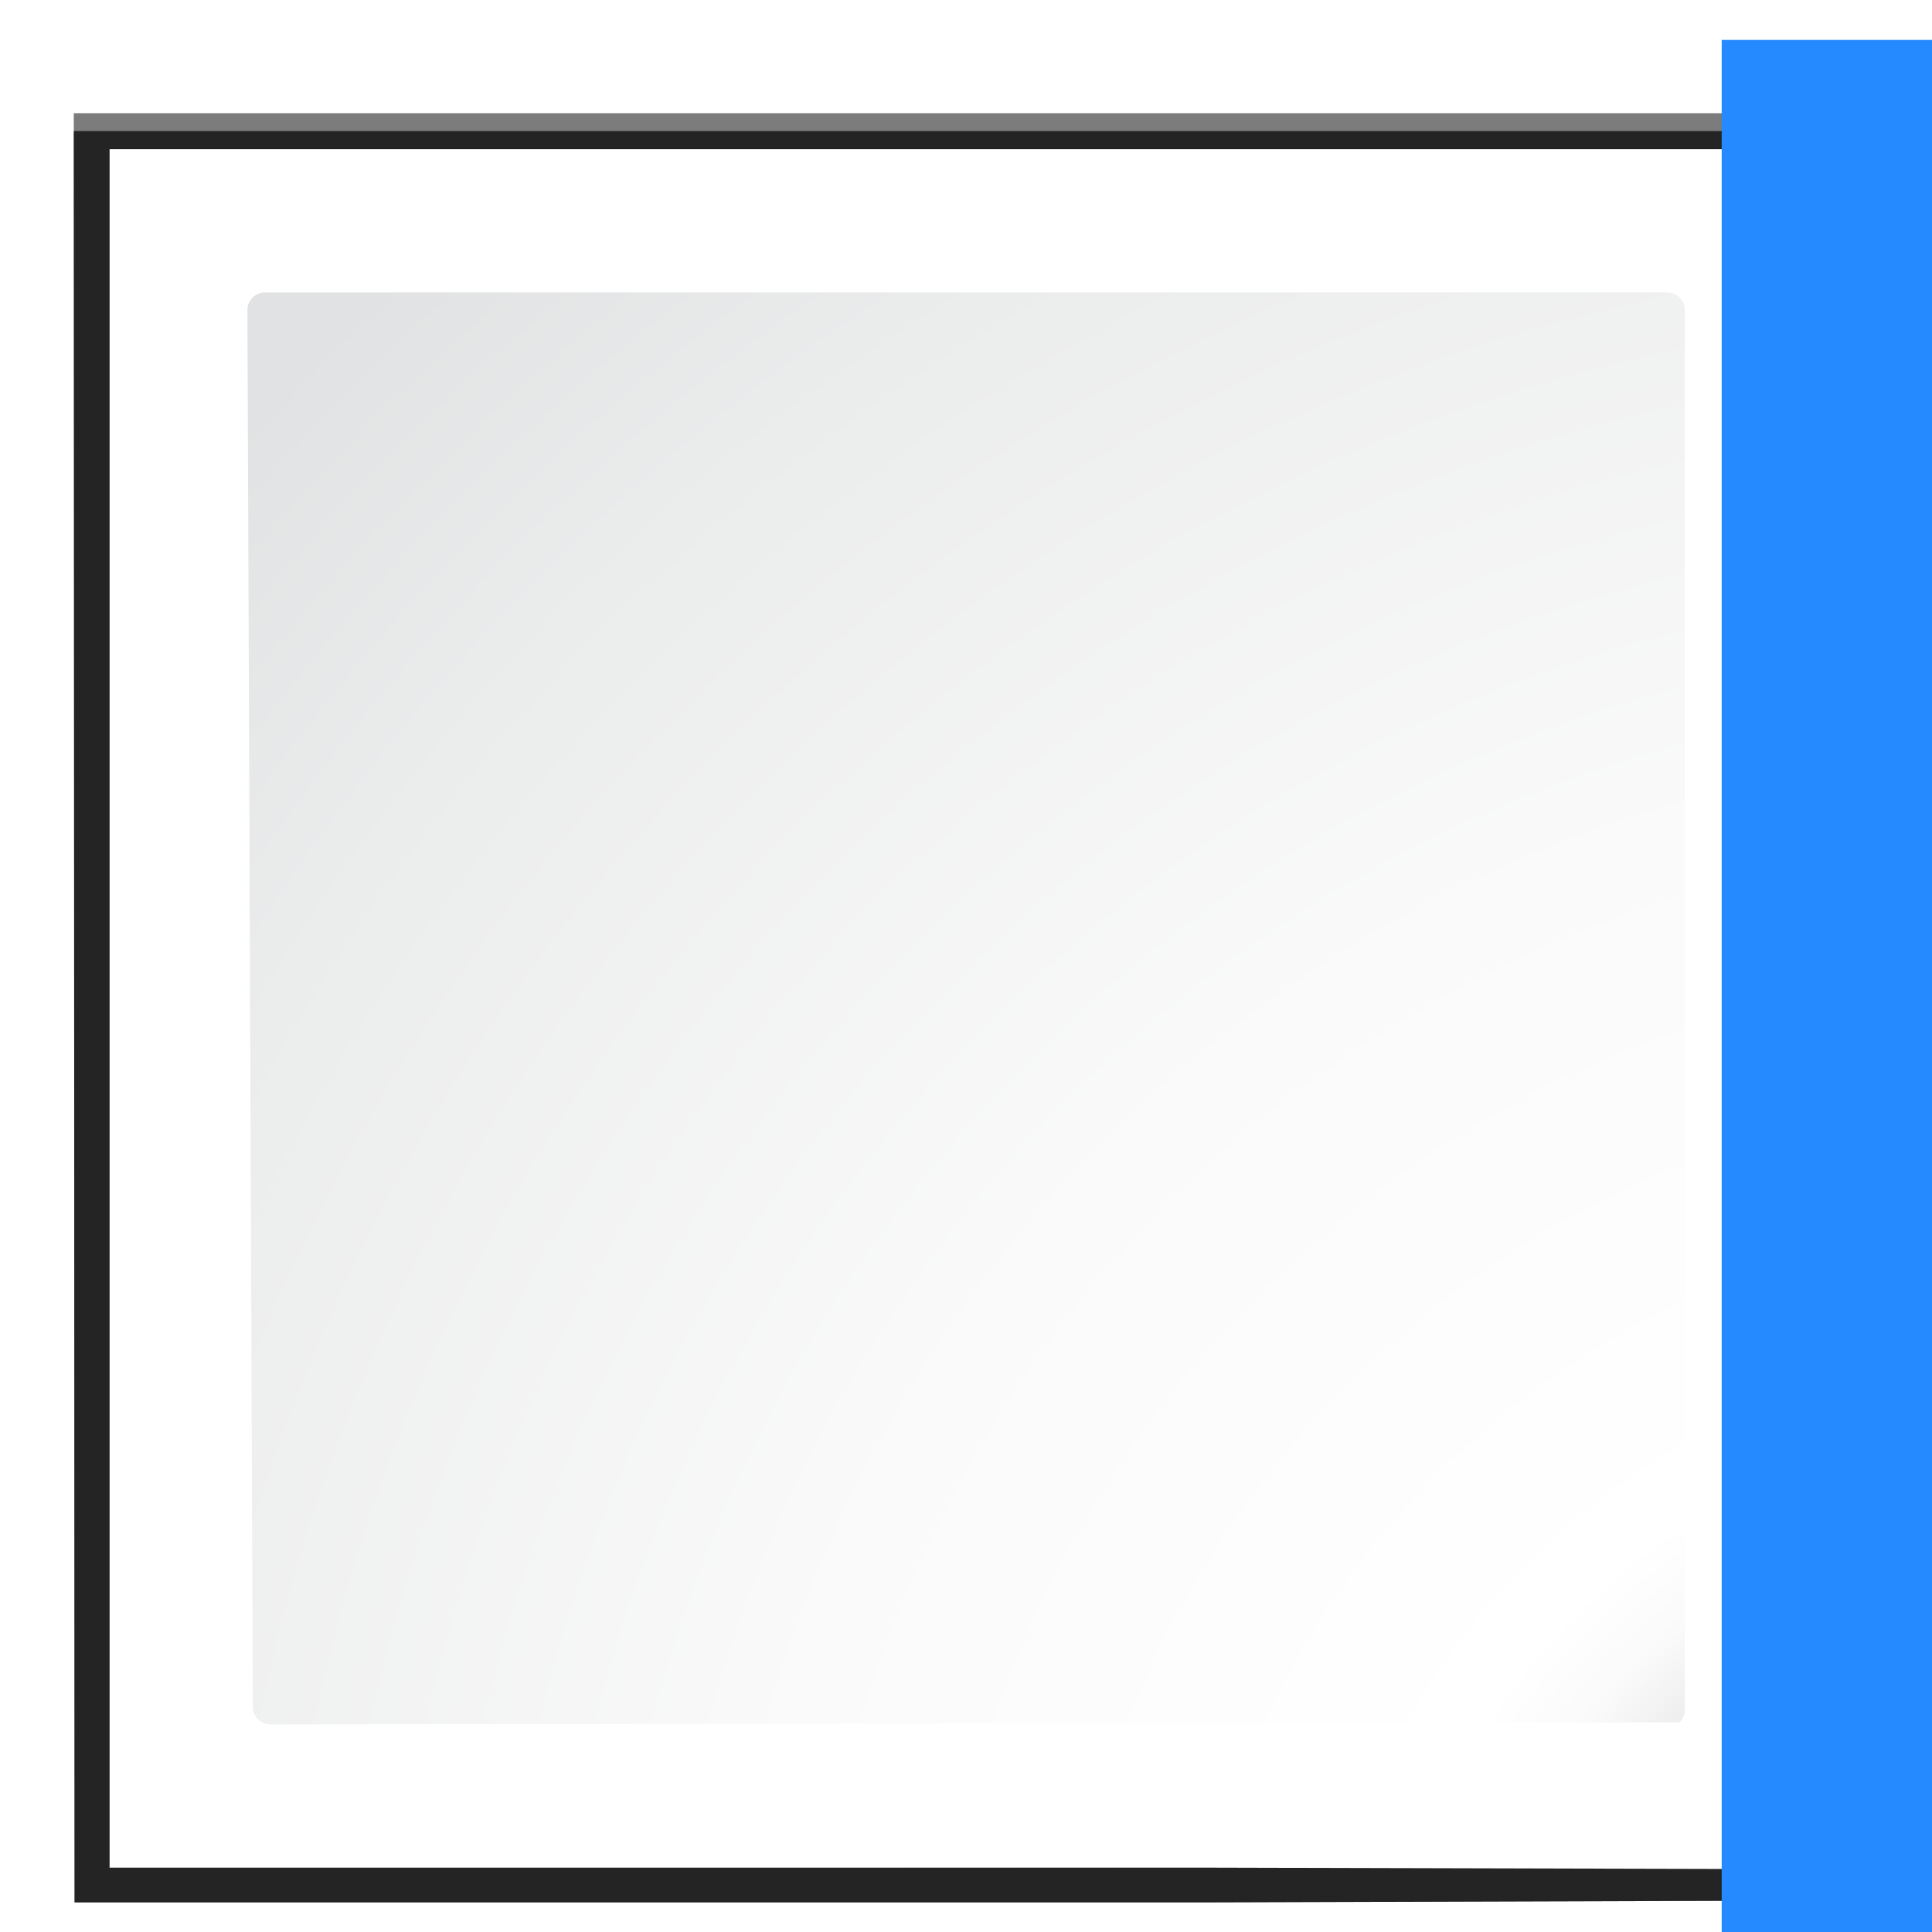 <svg height="18" viewBox="0 0 4.762 4.763" width="18" xmlns="http://www.w3.org/2000/svg" xmlns:xlink="http://www.w3.org/1999/xlink"><filter id="a"><feGaussianBlur stdDeviation="1.039"/></filter><filter id="b"><feGaussianBlur stdDeviation=".501"/></filter><radialGradient id="c" cx="44.858" cy="306.449" gradientUnits="userSpaceOnUse" r="43.679"><stop offset="0" stop-color="#00537d"/><stop offset=".015" stop-color="#186389"/><stop offset=".056" stop-color="#558ca8"/><stop offset=".096" stop-color="#89afc3"/><stop offset=".136" stop-color="#b3ccd8"/><stop offset=".174" stop-color="#d4e2e9"/><stop offset=".21" stop-color="#ecf2f5"/><stop offset=".243" stop-color="#fafcfd"/><stop offset=".272" stop-color="#fff"/></radialGradient><radialGradient id="d" cx="125.304" cy="133.259" gradientTransform="matrix(.306 0 0 .307 -2.704 257.929)" gradientUnits="userSpaceOnUse" r="139.559"><stop offset="0" stop-color="#e3e4e4"/><stop offset=".114" stop-color="#ececed"/><stop offset=".203" stop-color="#ececec"/><stop offset=".236" stop-color="#fafafa"/><stop offset=".272" stop-color="#fff"/><stop offset=".531" stop-color="#fafafa"/><stop offset=".845" stop-color="#ebecec"/><stop offset="1" stop-color="#e1e2e3"/></radialGradient><g transform="matrix(.141 0 0 .141 .005 -37.008)"><path d="m23 24.448.041 96.552h61.131l34.242-.104c.375-.375.586-.884.586-1.414v-95.034z" filter="url(#a)" opacity=".715" transform="matrix(.326 0 0 .324 -6.247 256.526)"/><path d="m24.92 26.379v92.69l91.574.089c.375-.375.586-.884.586-1.414v-91.365h-92.16z" filter="url(#b)" opacity=".896" transform="matrix(.326 0 0 .324 -6.247 256.526)"/><path d="m23 25.414.041 95.586h61.131l34.242-.104c.375-.375.586-.884.586-1.414v-94.069z" filter="url(#a)" opacity=".836" transform="matrix(.326 0 0 .324 -6.247 256.526)"/><path d="m1.877 265.077v30.046h19.146l10.717.027c.117-.117.183-.277.183-.443l0-29.63z" fill="url(#c)" stroke-width=".313"/><path d="m4.593 267.581c-.169 0-.306.138-.306.307l.094 24.424c0 .17.138.307.306.307l24.642-.037c.057-.058.09-.136.09-.217v-24.477c0-.169-.137-.307-.306-.307z" fill="url(#d)" stroke-width=".313"/><path d="m33.834 297.033v-33.867h-3.77v33.867z" fill="#258aff" fill-rule="evenodd"/></g></svg>